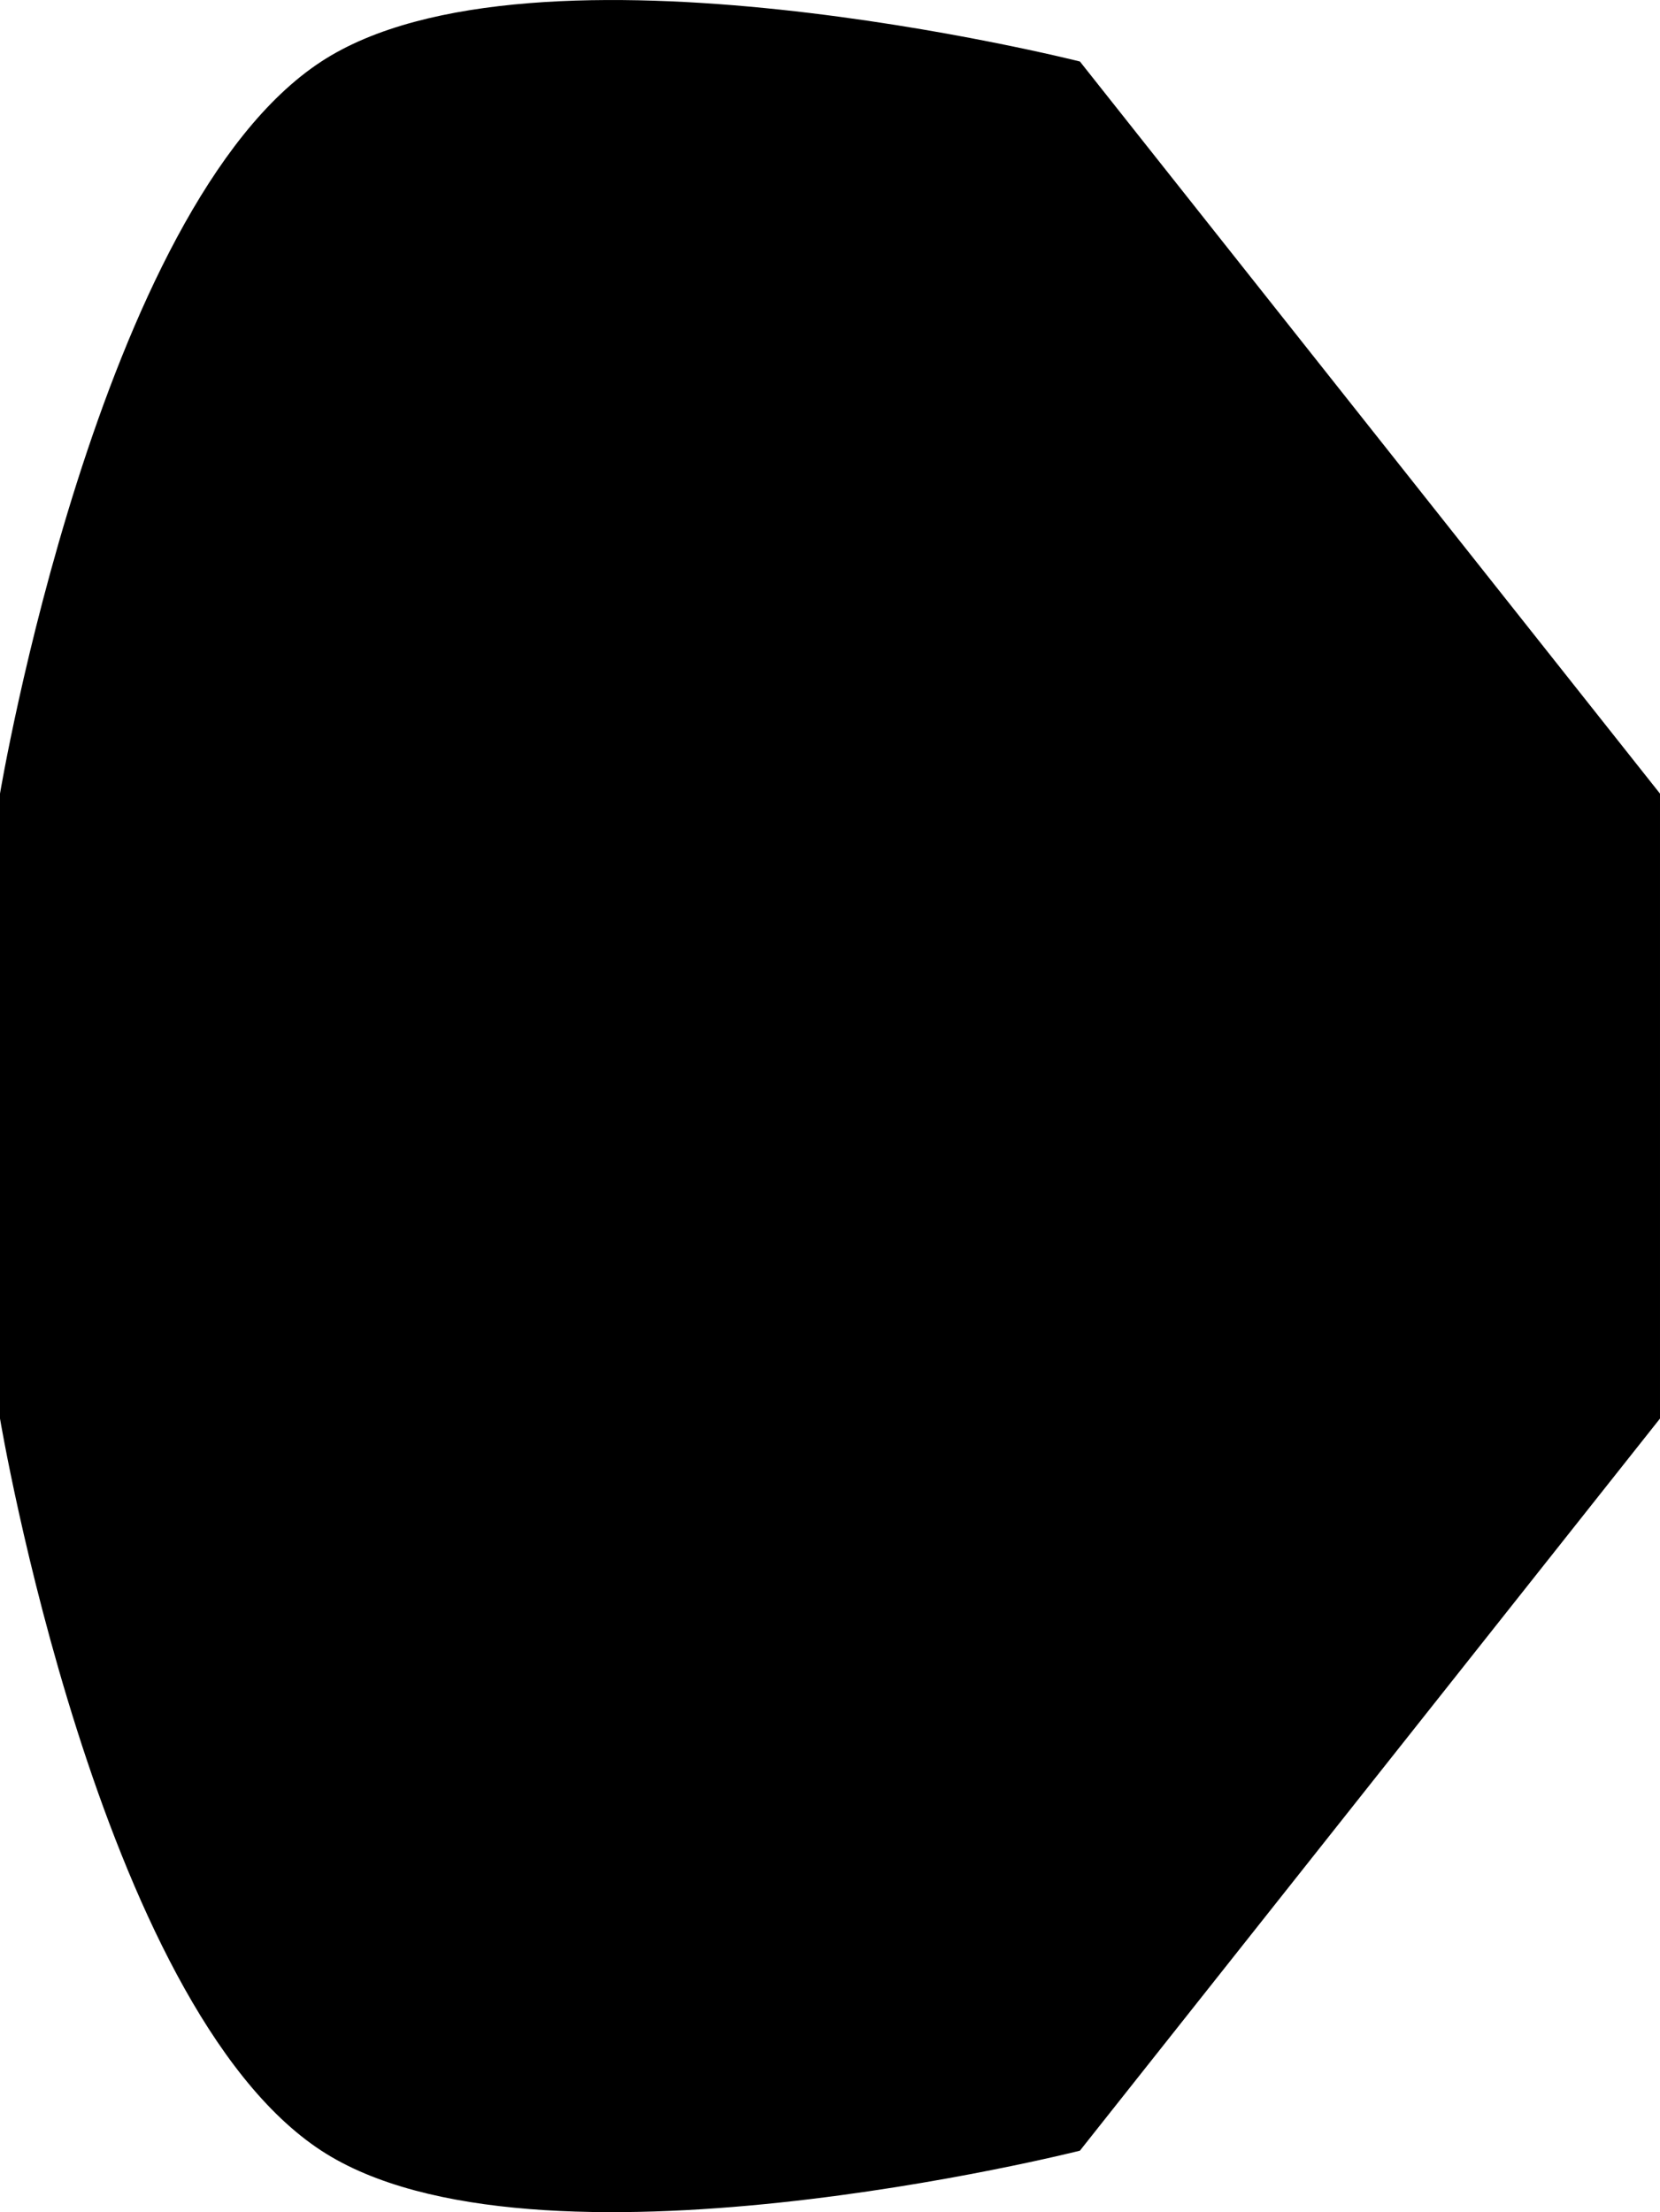 <svg viewBox="0 0 10.611 14.135">
 <g transform="translate(-51.065 -55.562)">
  <path d="m57.968 55.955 3.708 4.678v3.993l-3.708 4.678s-3.496 0.884-4.849 0c-1.426-0.931-2.054-4.678-2.054-4.678v-3.993s0.628-3.747 2.054-4.678c1.353-0.884 4.849 0 4.849 0z"/>
 </g>
</svg>
